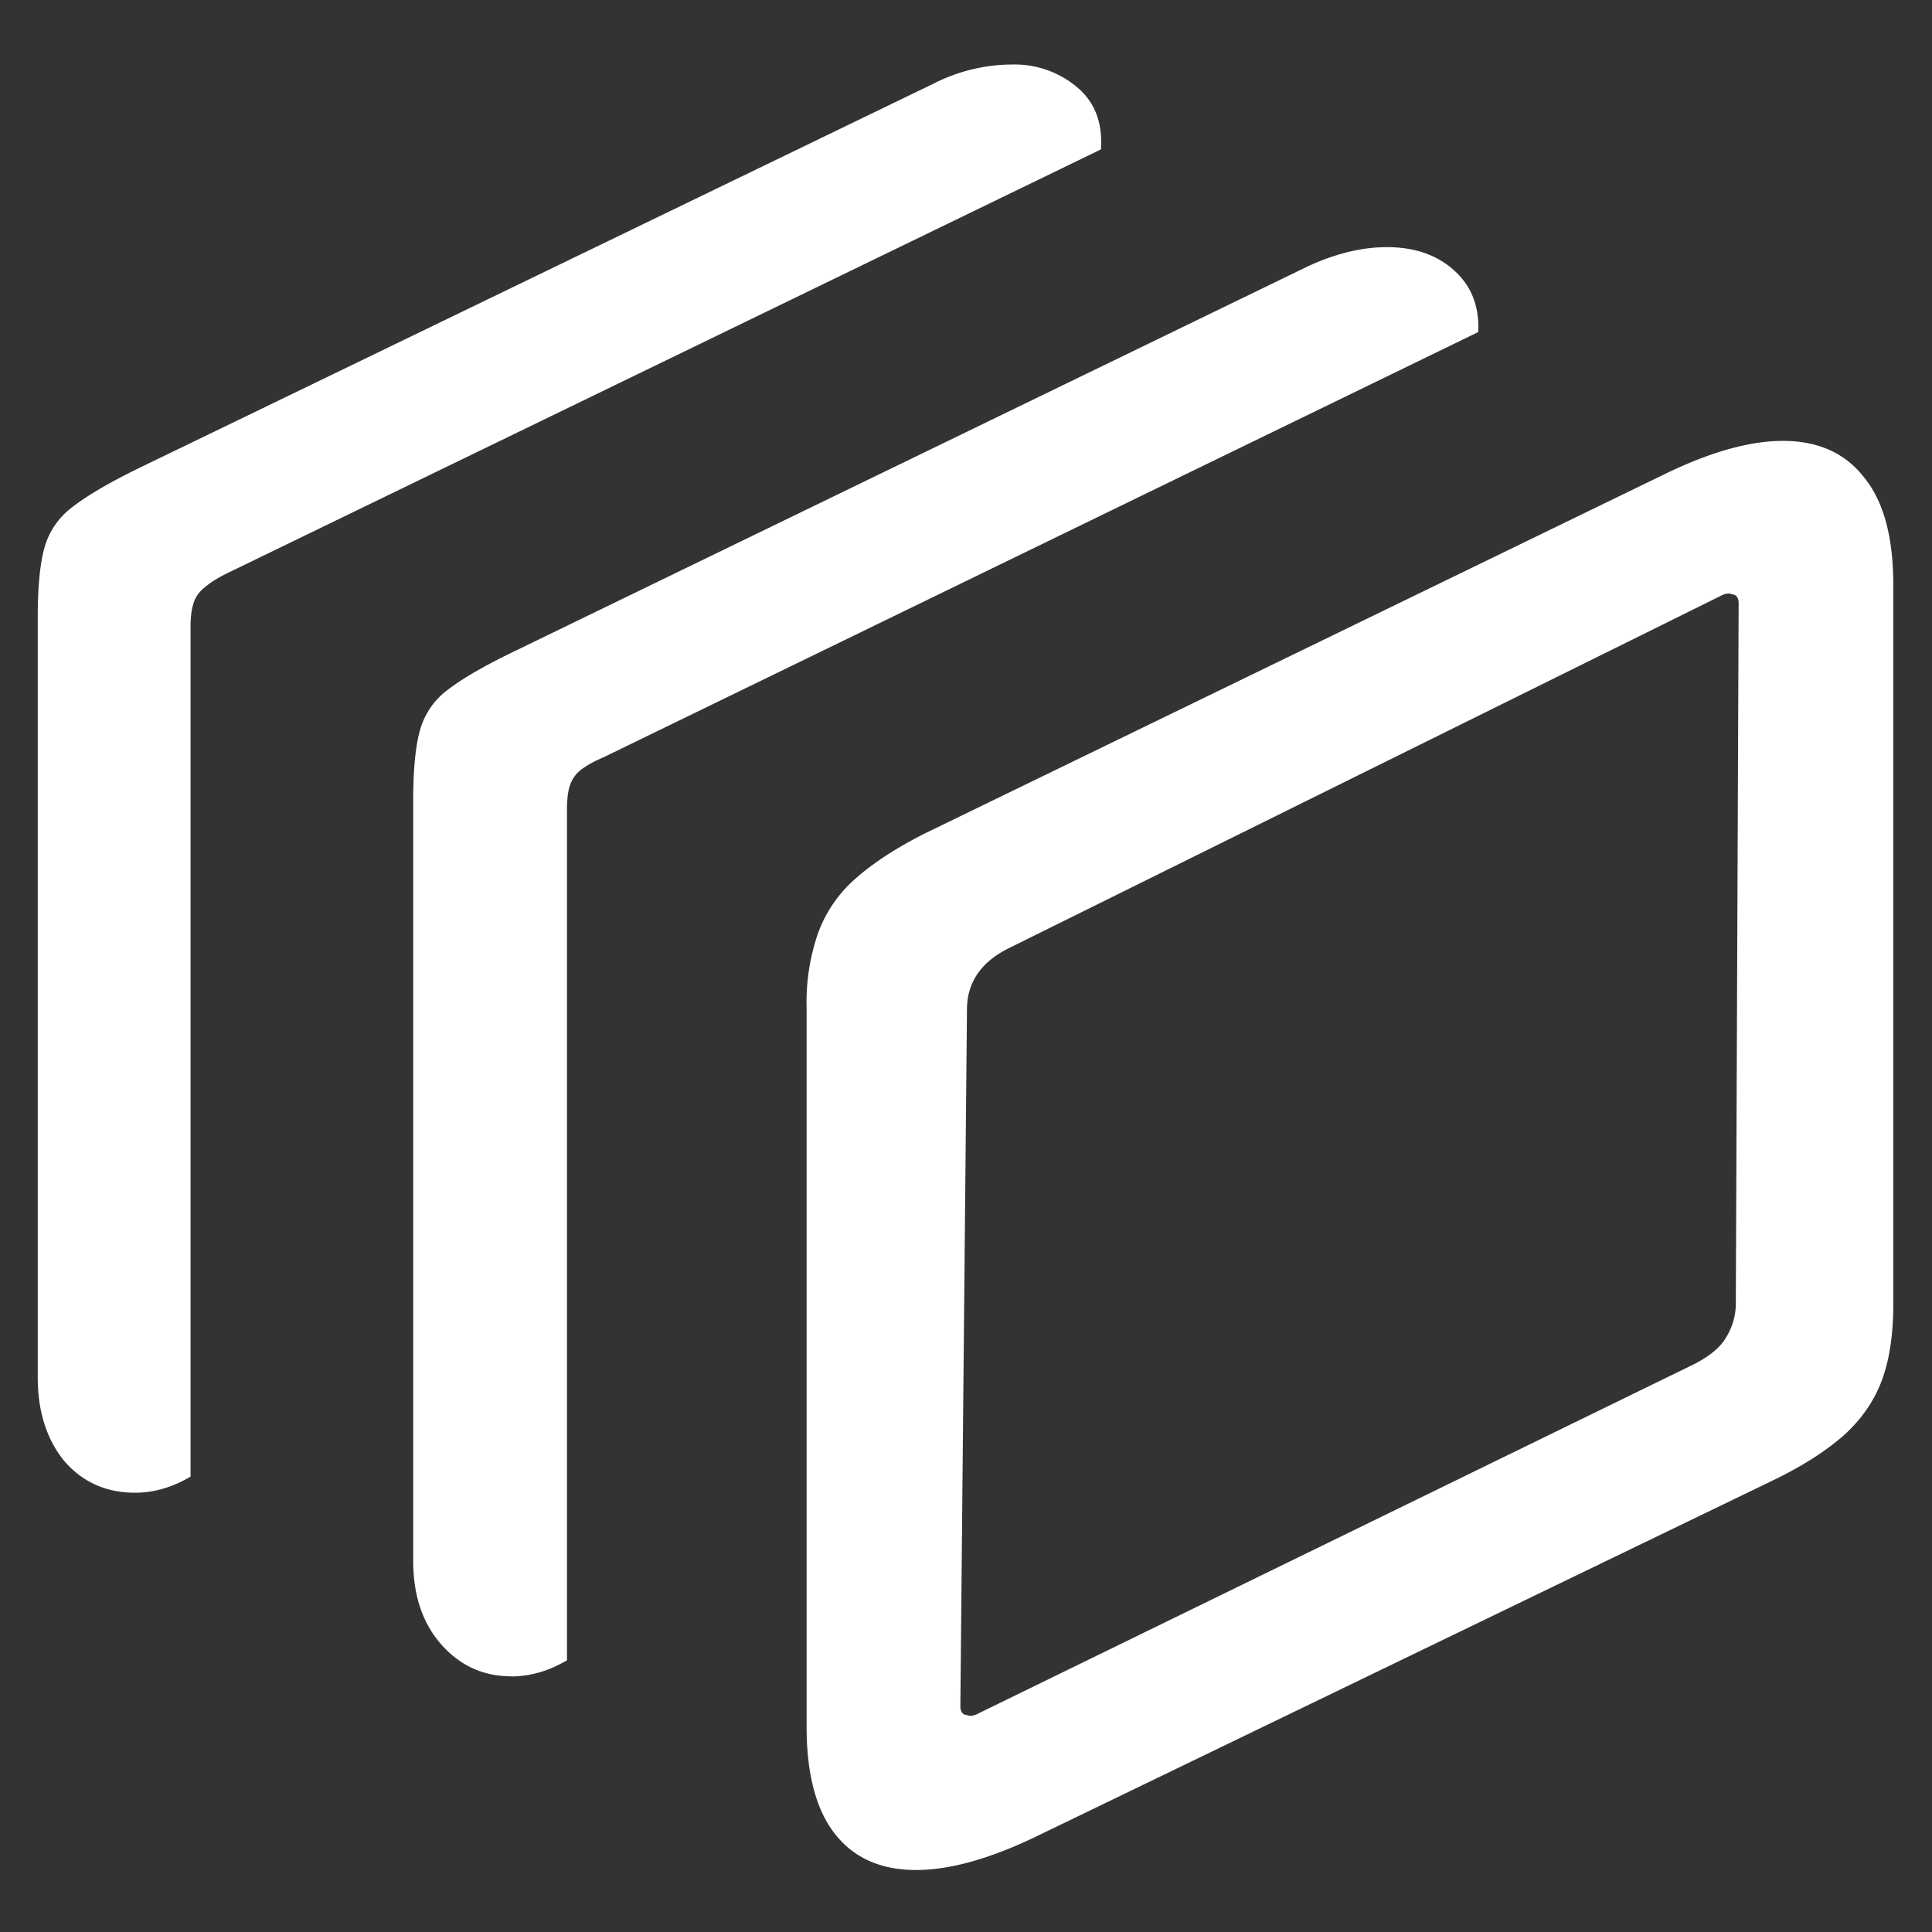 <svg xmlns="http://www.w3.org/2000/svg" width="24" height="24"><rect width="100%" height="100%" fill="#333333" stroke="none"/><path style="stroke:none;fill-rule:nonzero;fill:#fff;fill-opacity:1" d="M11.379 23.23c.414 0 .91-.136 1.488-.414l9.188-4.441c.36-.176.644-.363.855-.55.219-.2.375-.427.469-.684.094-.254.14-.567.14-.938V7.262c0-.59-.12-1.035-.363-1.332-.234-.301-.57-.453-1.008-.453-.406 0-.882.132-1.43.394l-9.21 4.473c-.367.183-.66.375-.88.57a1.643 1.643 0 0 0-.468.684 2.623 2.623 0 0 0-.14.918v8.937c0 .574.113 1.012.34 1.313.234.308.574.464 1.019.464Zm.633-1.925c-.055-.004-.082-.043-.082-.11l.082-8.652c0-.336.172-.59.515-.762l8.871-4.39c.047-.02.086-.024.118-.008.054.004.082.043.082.11l-.035 8.683a.8.8 0 0 1-.118.433c-.07.125-.203.235-.398.336l-8.918 4.352c-.047.02-.086.023-.117.008Zm-5.66-.48c.234 0 .464-.067.691-.2V10.066c0-.132.012-.234.035-.304a.418.418 0 0 1 .129-.192c.086-.066.188-.12.293-.164l10.863-5.281c.016-.32-.086-.578-.304-.77-.211-.19-.489-.285-.832-.285-.305 0-.63.078-.973.235l-9.832 4.77c-.383.183-.668.347-.856.491a.94.94 0 0 0-.351.512c-.055.203-.082.492-.082.86v9.453c0 .422.113.765.34 1.027.234.27.527.406.879.406Zm-4.676-2.282c.234 0 .465-.066.691-.2V7.786c0-.117.012-.215.035-.285a.383.383 0 0 1 .13-.195c.07-.063.163-.121.28-.18l10.864-5.27c.023-.328-.074-.585-.293-.77a1.2 1.2 0 0 0-.82-.284c-.157 0-.317.02-.481.058a2.227 2.227 0 0 0-.504.188L1.746 5.805c-.383.187-.664.351-.844.492a.94.94 0 0 0-.351.512c-.055.199-.082.484-.082.859v9.445c0 .418.11.766.328 1.035.226.262.52.395.879.395Zm0 0"/></svg>